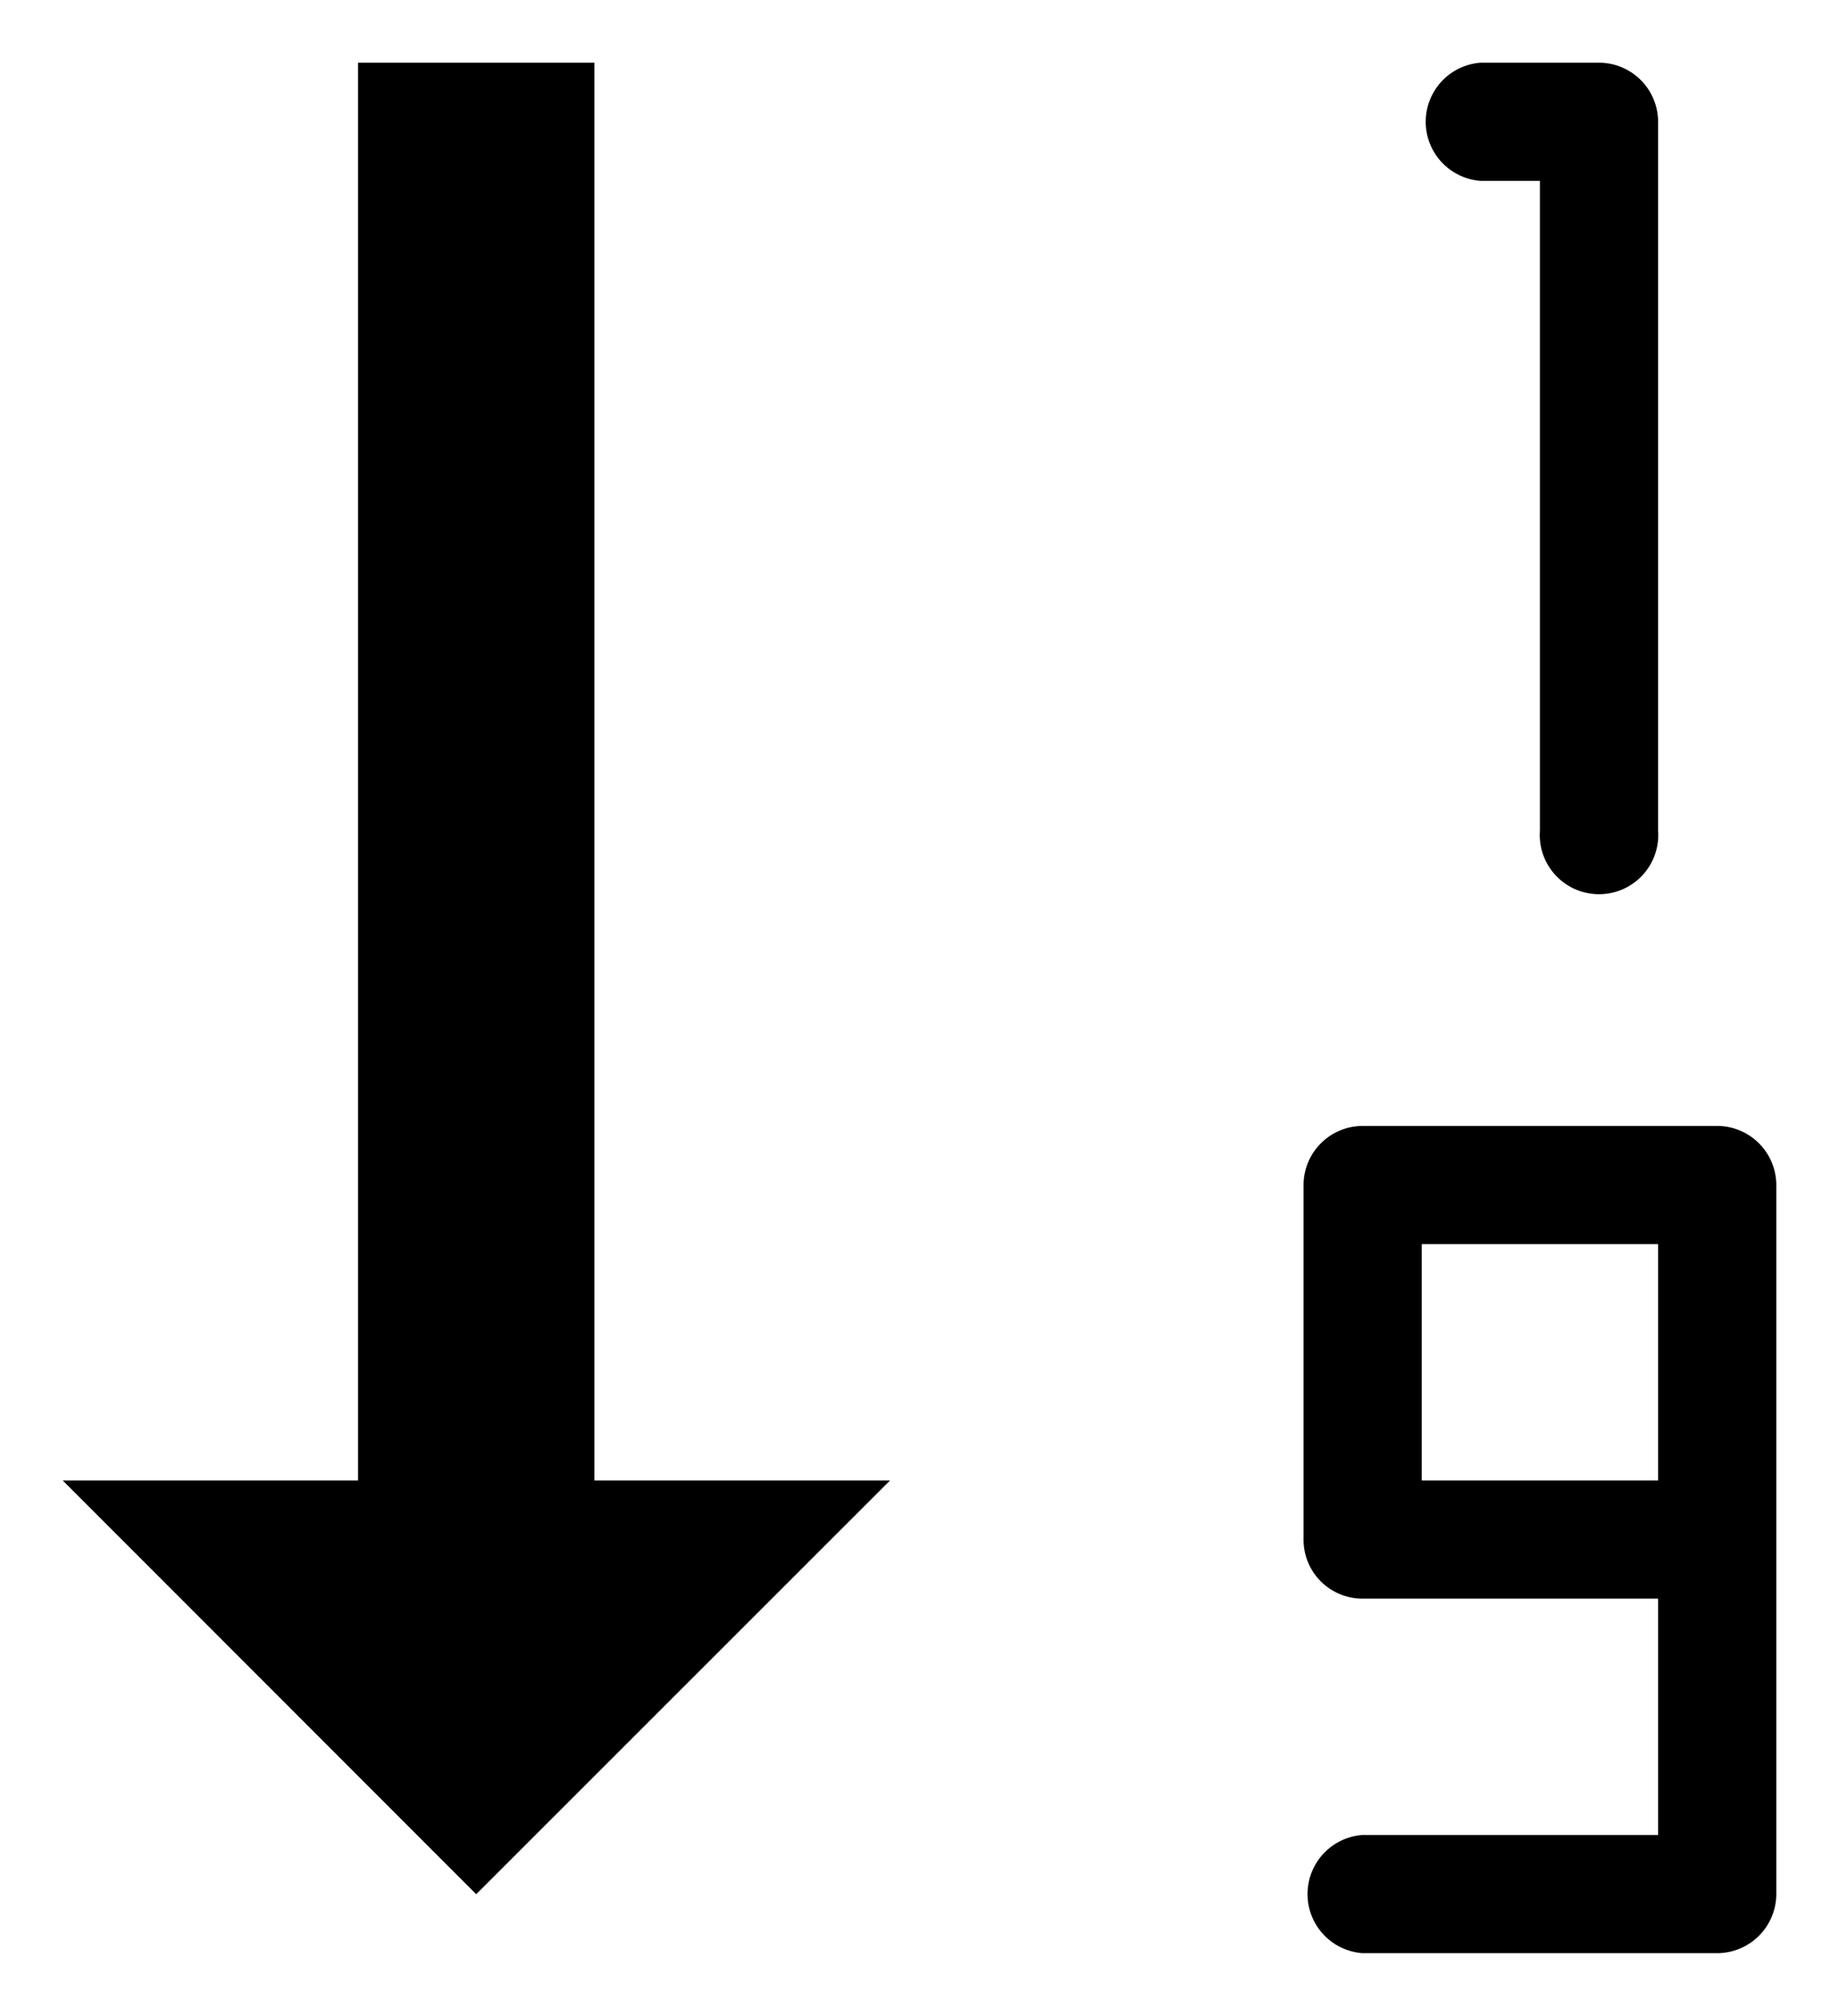 <svg id="Icon_Pack_1B-" data-name="Icon Pack 1B-" xmlns="http://www.w3.org/2000/svg" viewBox="0 0 58.66 64.31"><polygon points="18.96 2 11.42 2 11.42 47.23 2 47.23 15.19 60.43 28.39 47.23 18.96 47.23 18.96 2"/><path d="M47.23,5.77h1.89V26.5a1.89,1.89,0,1,0,3.77,0V3.88A1.89,1.89,0,0,0,51,2H47.23a1.89,1.89,0,0,0,0,3.77Z"/><path d="M54.77,35.92H43.46a1.89,1.89,0,0,0-1.88,1.89V49.12A1.88,1.88,0,0,0,43.46,51h9.43v7.54H43.46a1.89,1.89,0,0,0,0,3.77H54.77a1.89,1.89,0,0,0,1.89-1.88V37.81A1.89,1.89,0,0,0,54.77,35.92ZM52.89,47.23H45.35V39.69h7.54Z"/></svg>